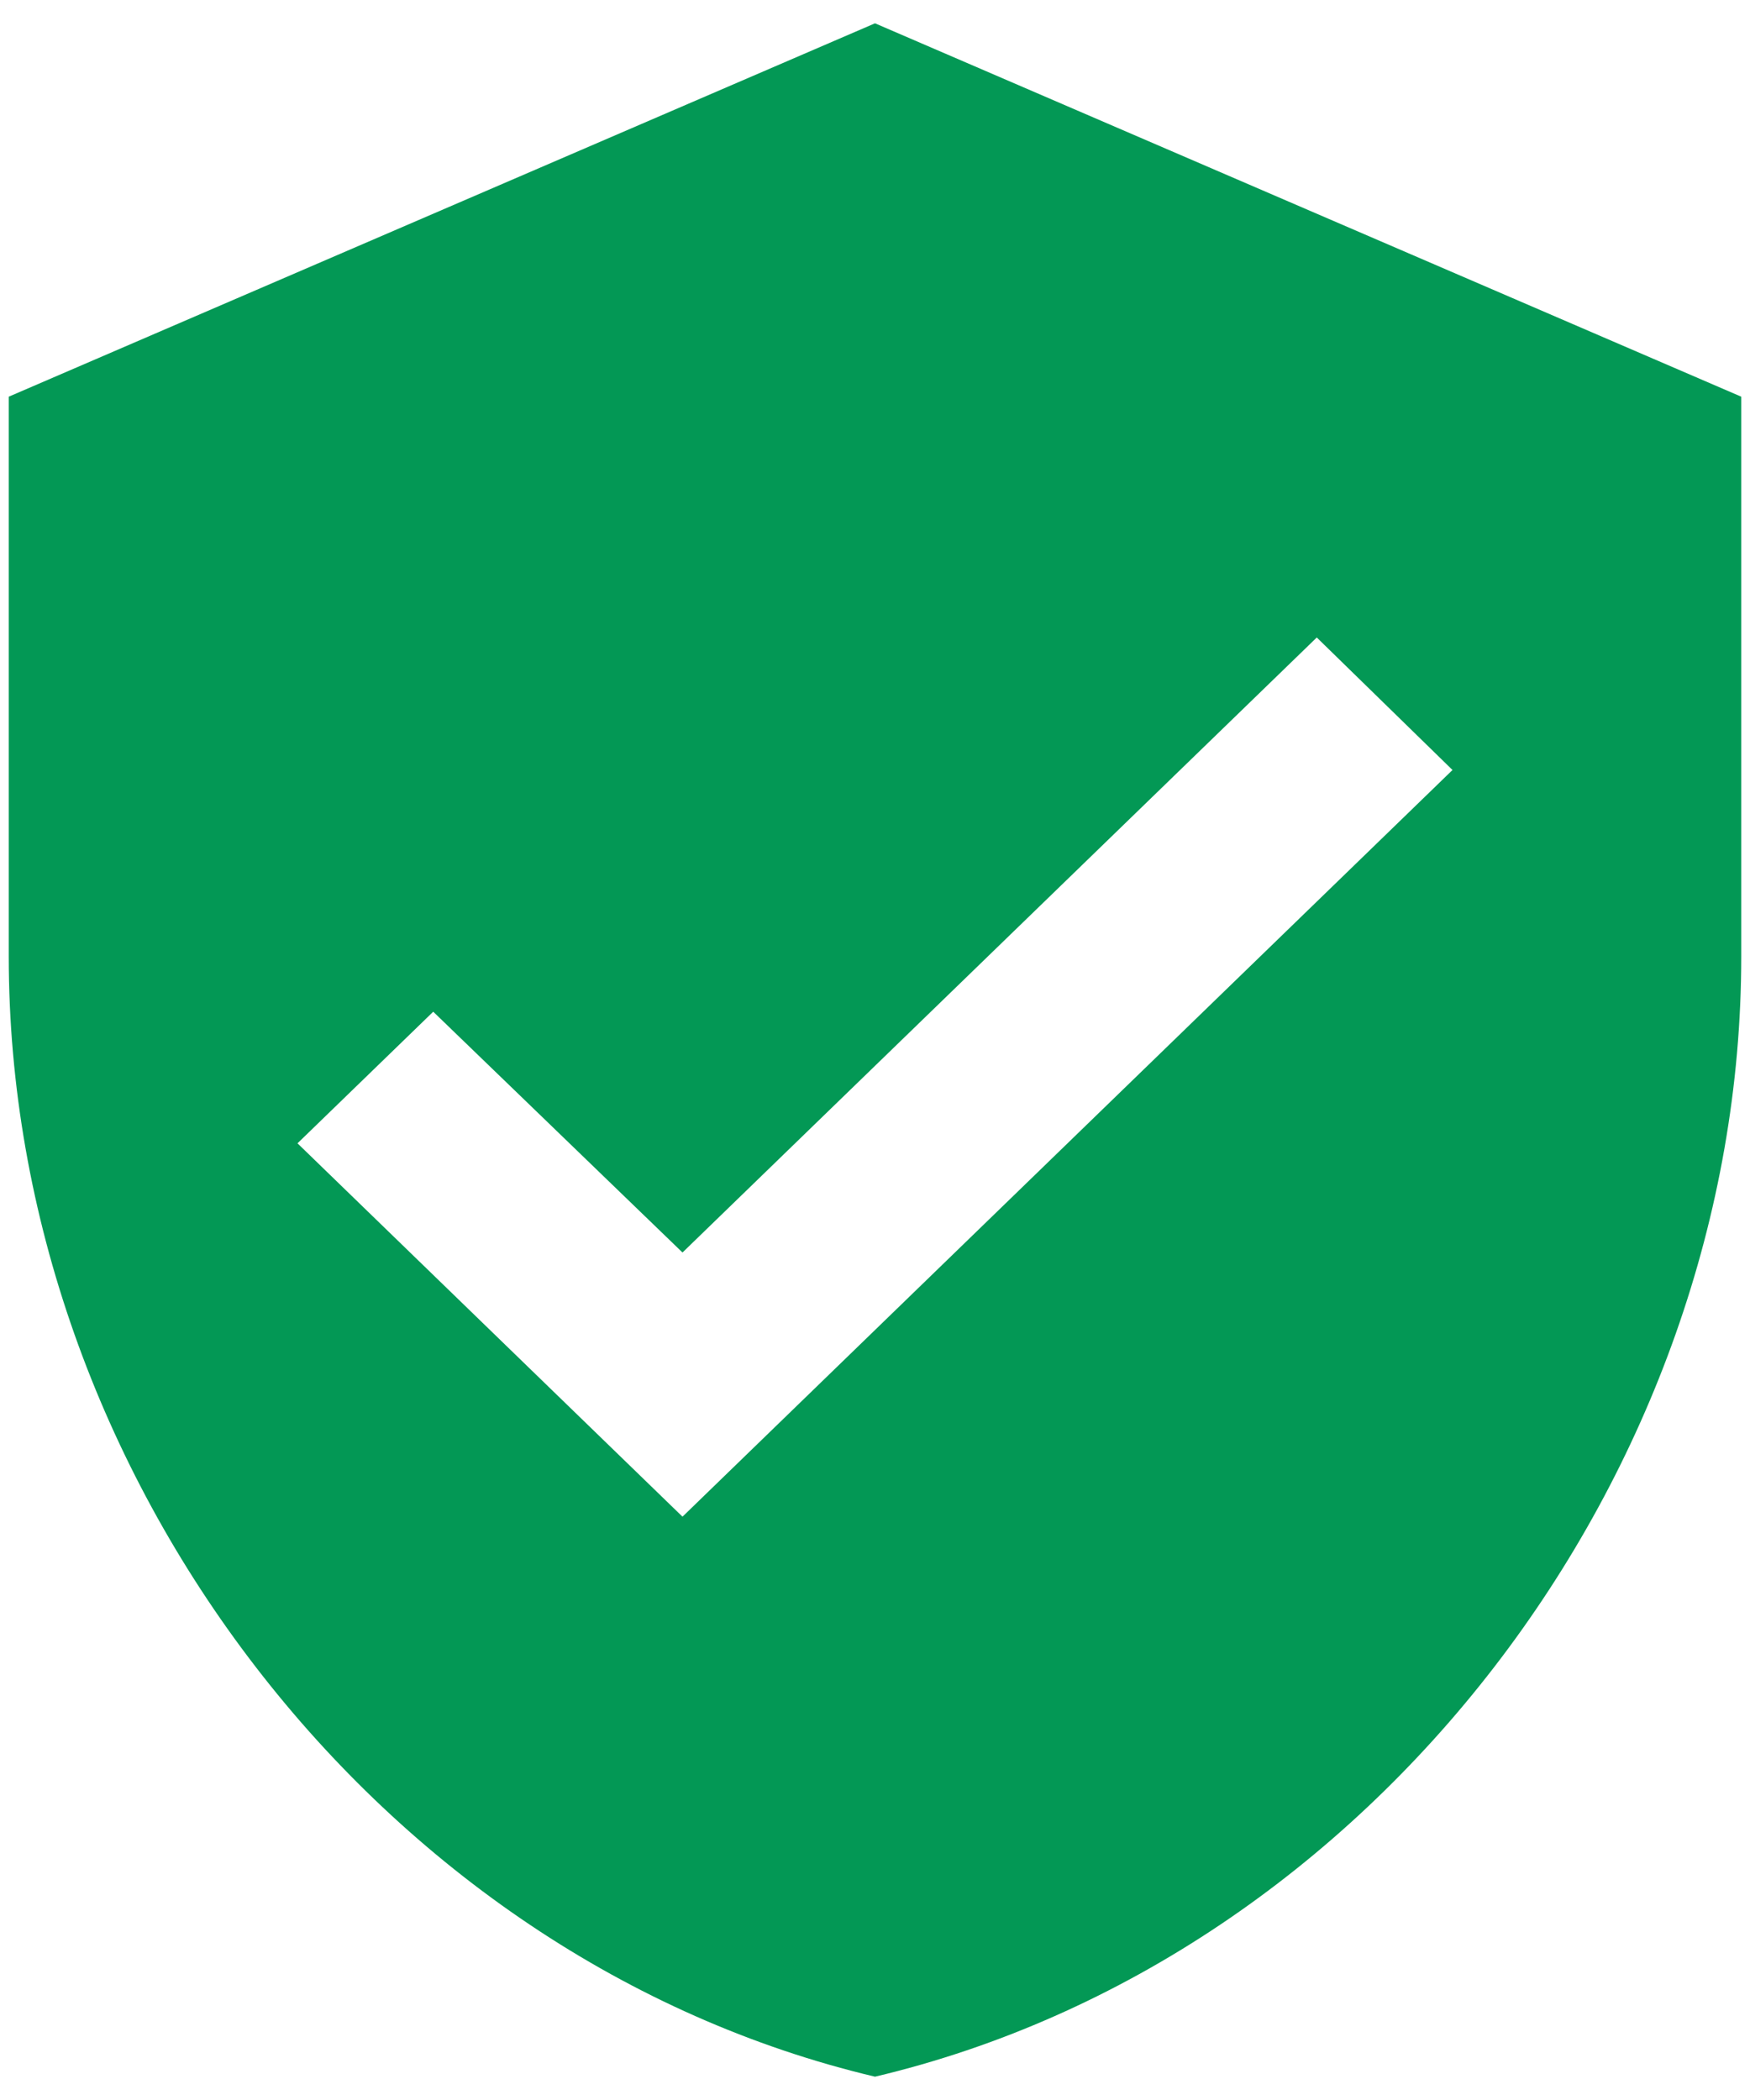 <svg width="25" height="30" viewBox="0 0 25 30" fill="none" xmlns="http://www.w3.org/2000/svg">
<path d="M9.75 21.667L4.25 16.333L6.189 14.453L9.75 17.893L18.811 9.107L20.75 11M12.5 0.333L0.125 5.667V13.667C0.125 21.067 5.405 27.987 12.5 29.667C19.595 27.987 24.875 21.067 24.875 13.667V5.667L12.5 0.333Z" fill="#039855"/>
</svg>
